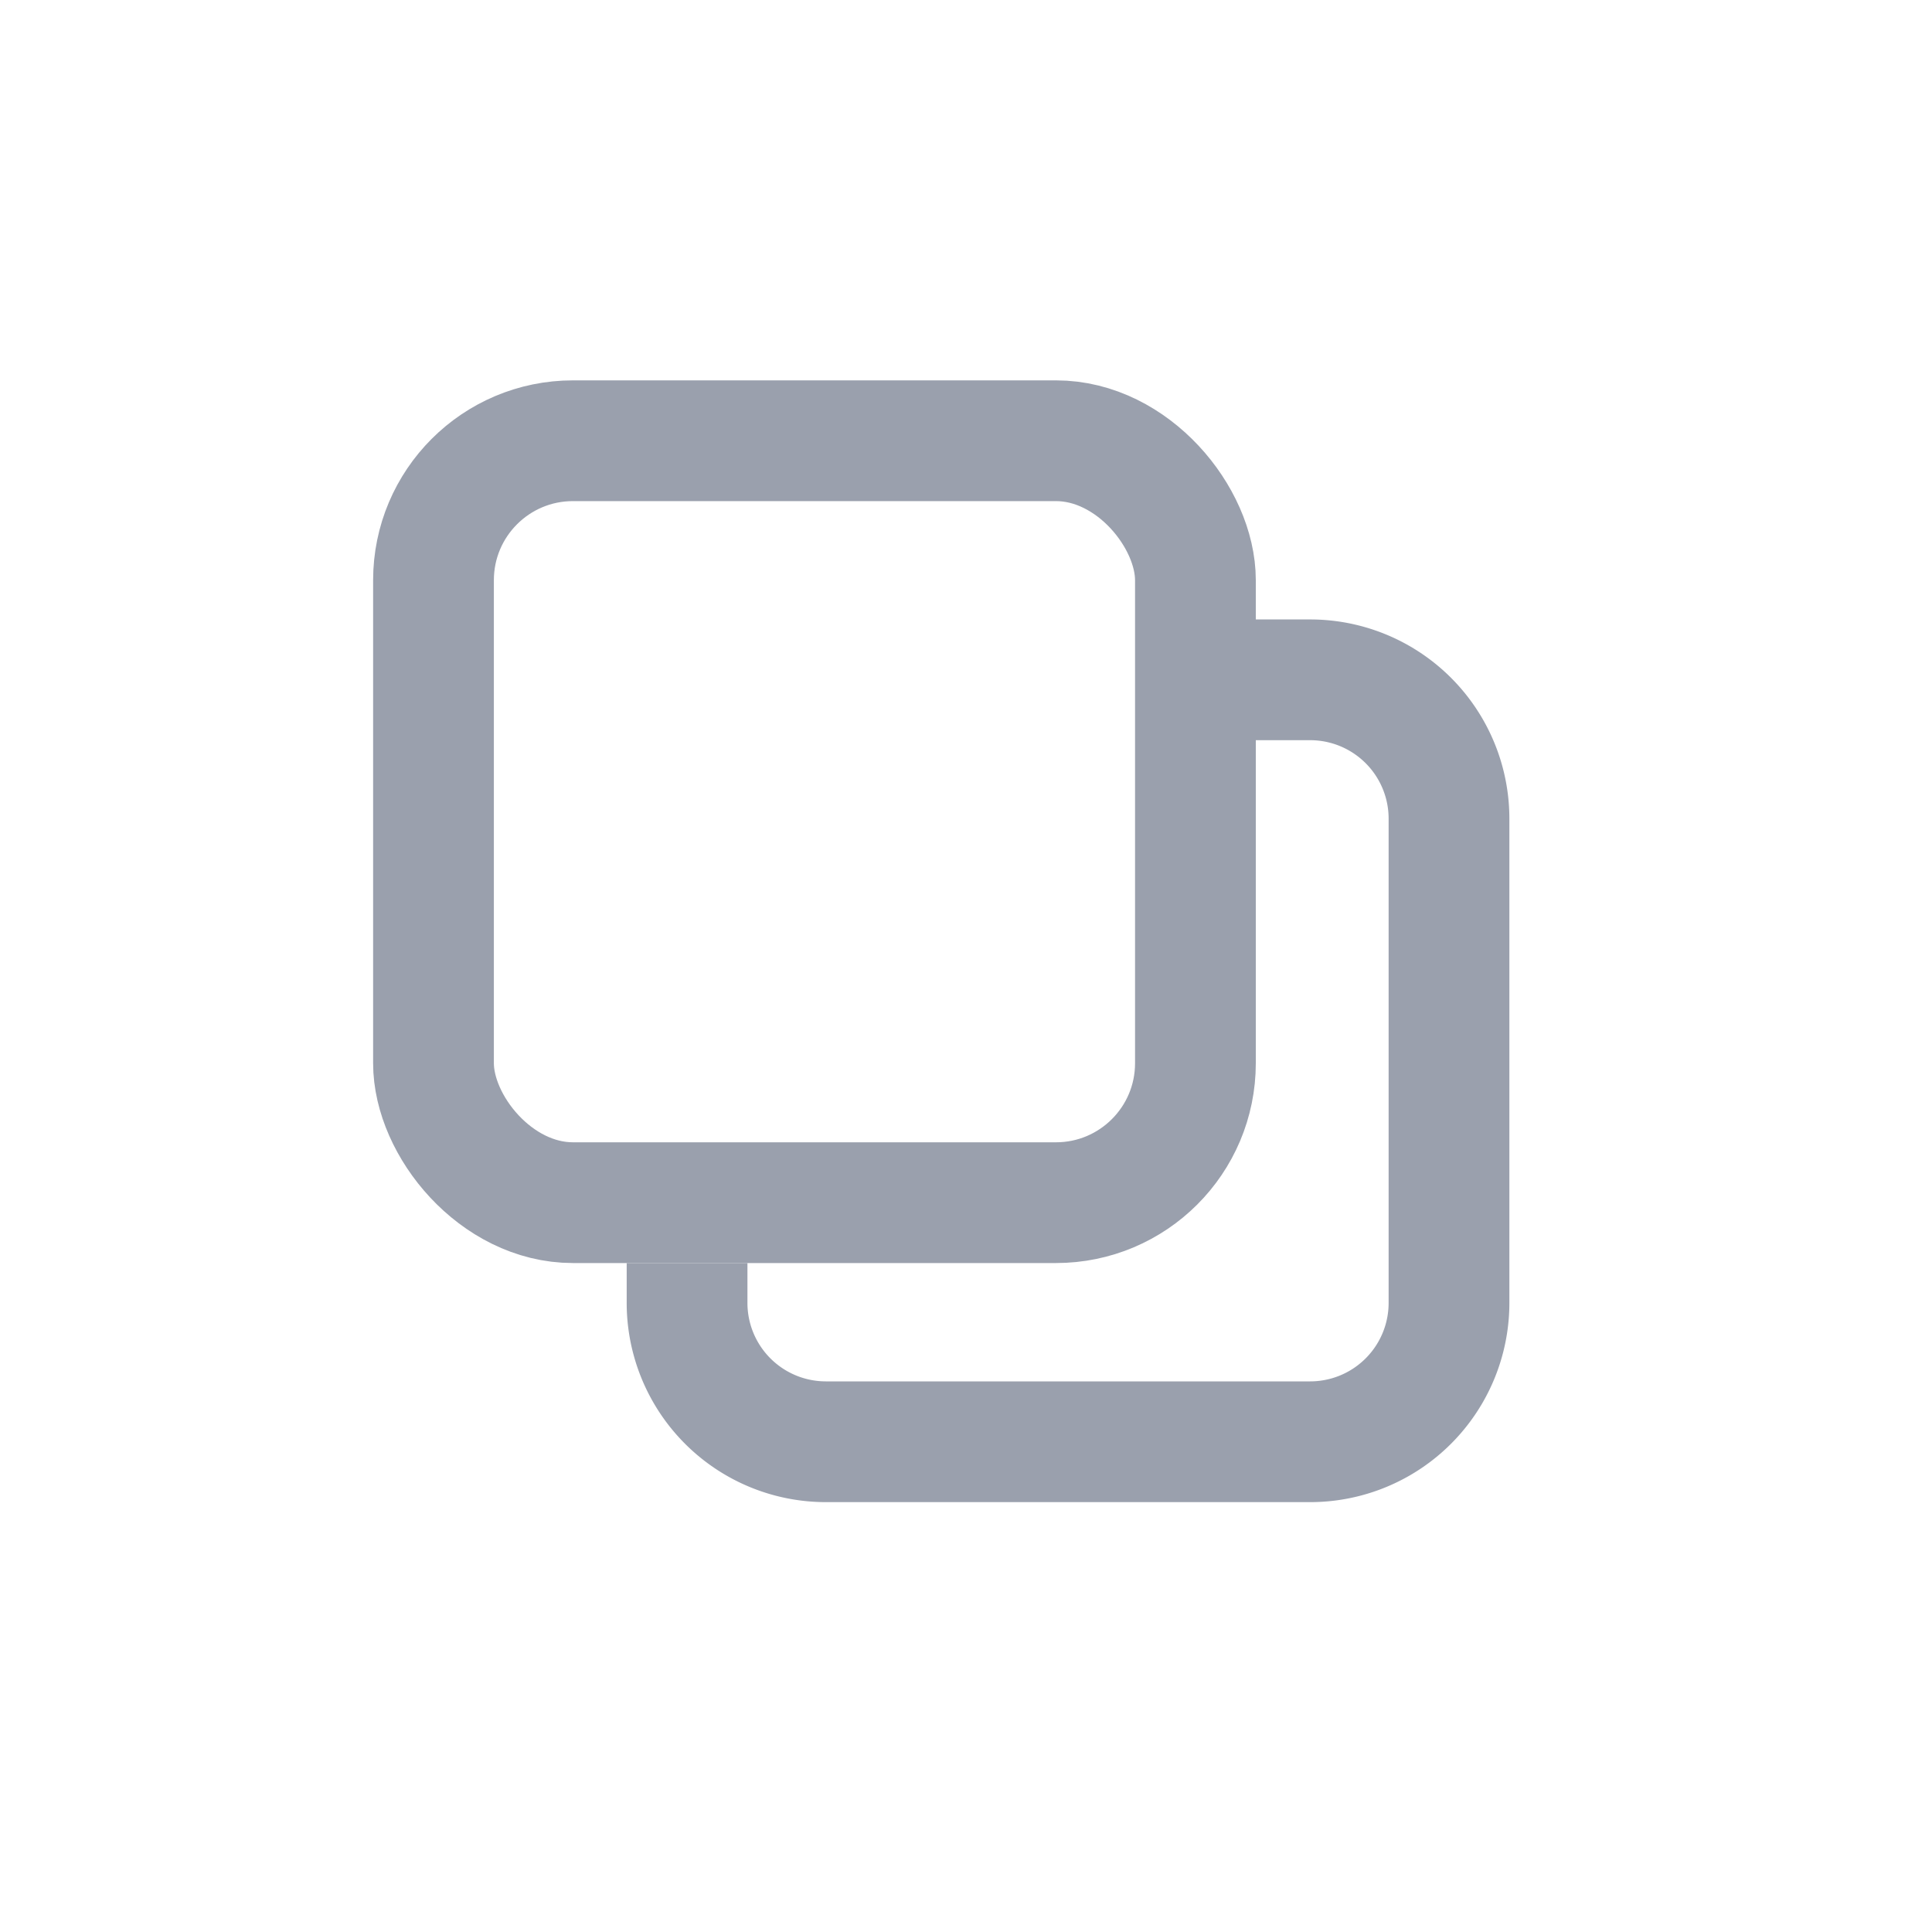 <svg id="Layer_1" data-name="Layer 1" xmlns="http://www.w3.org/2000/svg" viewBox="0 0 32 32"><defs><style>.cls-1{fill:none;stroke:#9aa0ad;stroke-miterlimit:10;stroke-width:2px;}</style></defs><title>ic-sm-copy</title><path class="cls-1" d="M20.8,11.26h.89A2.3,2.3,0,0,1,24,13.57v8a2.3,2.3,0,0,1-2.31,2.31h-8a2.3,2.3,0,0,1-2.31-2.31v-.65"/><rect class="cls-1" x="7.18" y="7.3" width="12.62" height="12.62" rx="2.31"/></svg>